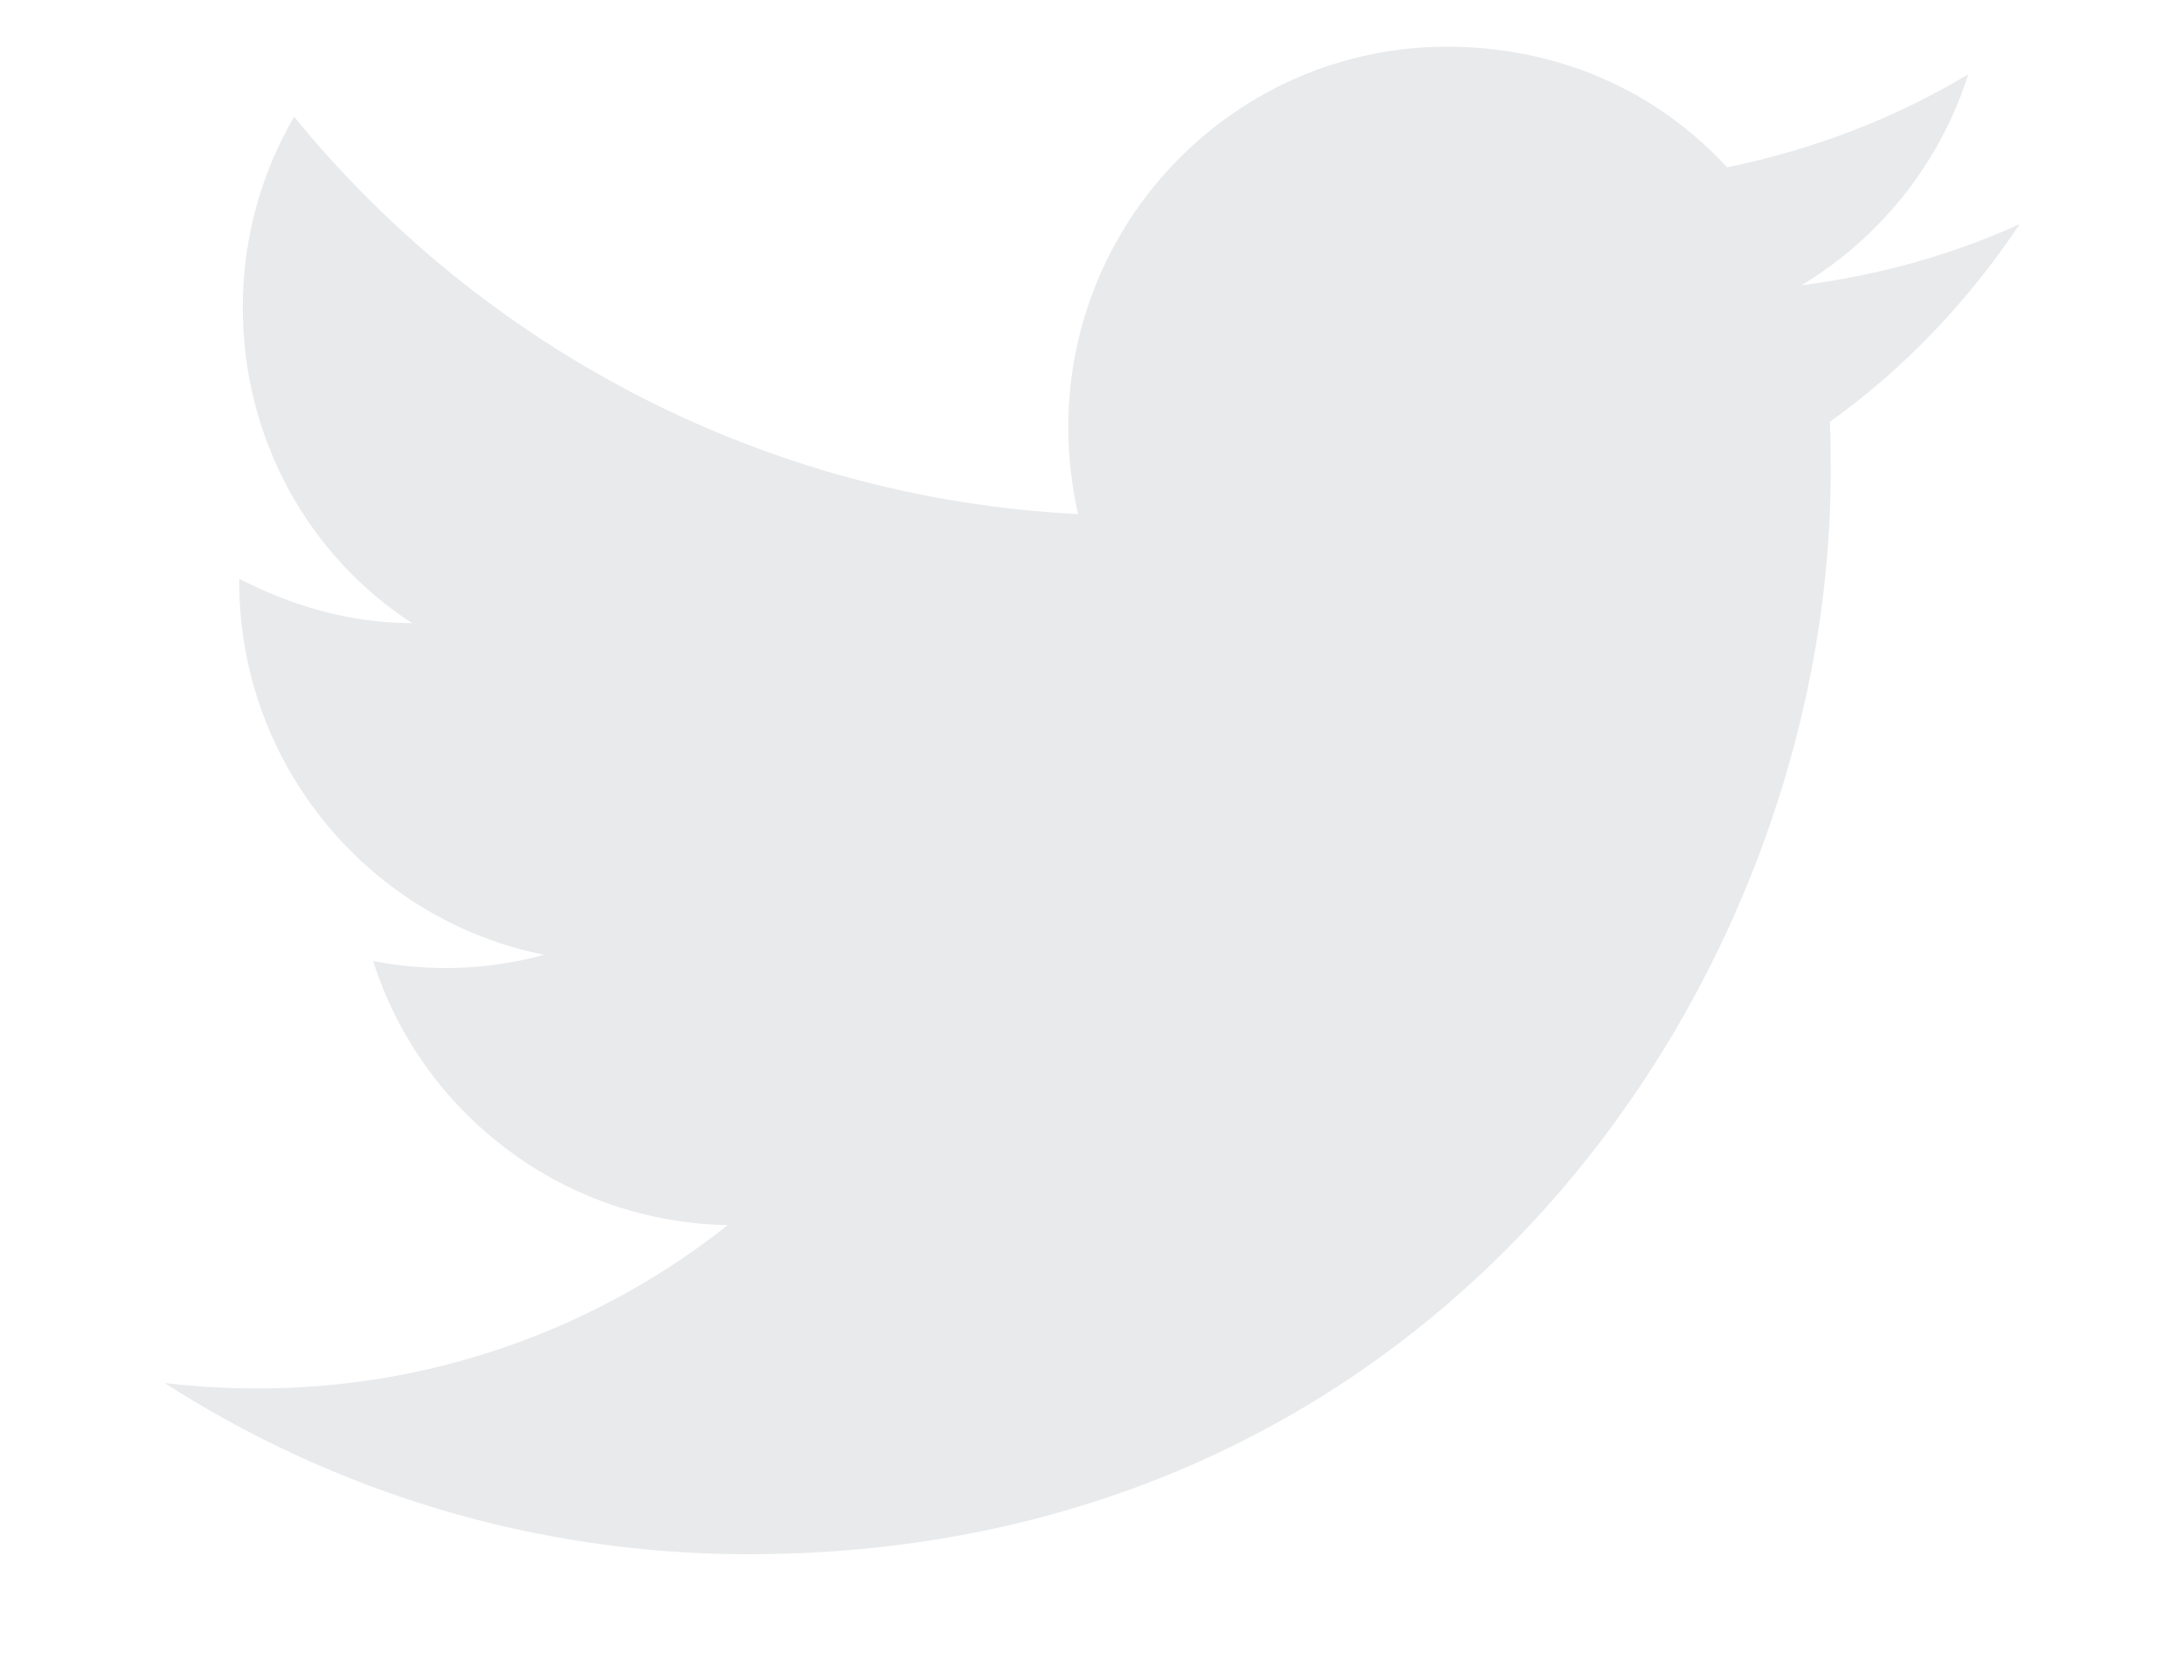 <svg width="13" height="10" viewBox="0 0 13 10" fill="none" xmlns="http://www.w3.org/2000/svg">
<path d="M12.022 1.334C11.615 1.519 11.177 1.64 10.723 1.698C11.188 1.418 11.547 0.975 11.716 0.442C11.277 0.706 10.792 0.891 10.28 0.996C9.863 0.542 9.277 0.278 8.612 0.278C7.372 0.278 6.359 1.292 6.359 2.542C6.359 2.722 6.38 2.896 6.417 3.06C4.538 2.965 2.865 2.062 1.751 0.695C1.556 1.028 1.445 1.418 1.445 1.83C1.445 2.616 1.841 3.313 2.453 3.709C2.078 3.709 1.73 3.603 1.424 3.445V3.461C1.424 4.559 2.205 5.477 3.239 5.683C2.907 5.774 2.559 5.786 2.221 5.72C2.364 6.17 2.645 6.563 3.024 6.845C3.402 7.128 3.86 7.284 4.332 7.292C3.532 7.926 2.54 8.269 1.519 8.264C1.339 8.264 1.16 8.253 0.98 8.232C1.983 8.876 3.176 9.251 4.453 9.251C8.612 9.251 10.897 5.799 10.897 2.806C10.897 2.706 10.897 2.611 10.892 2.511C11.335 2.194 11.716 1.793 12.022 1.334Z" fill="#E8EAEC"/>
</svg>
